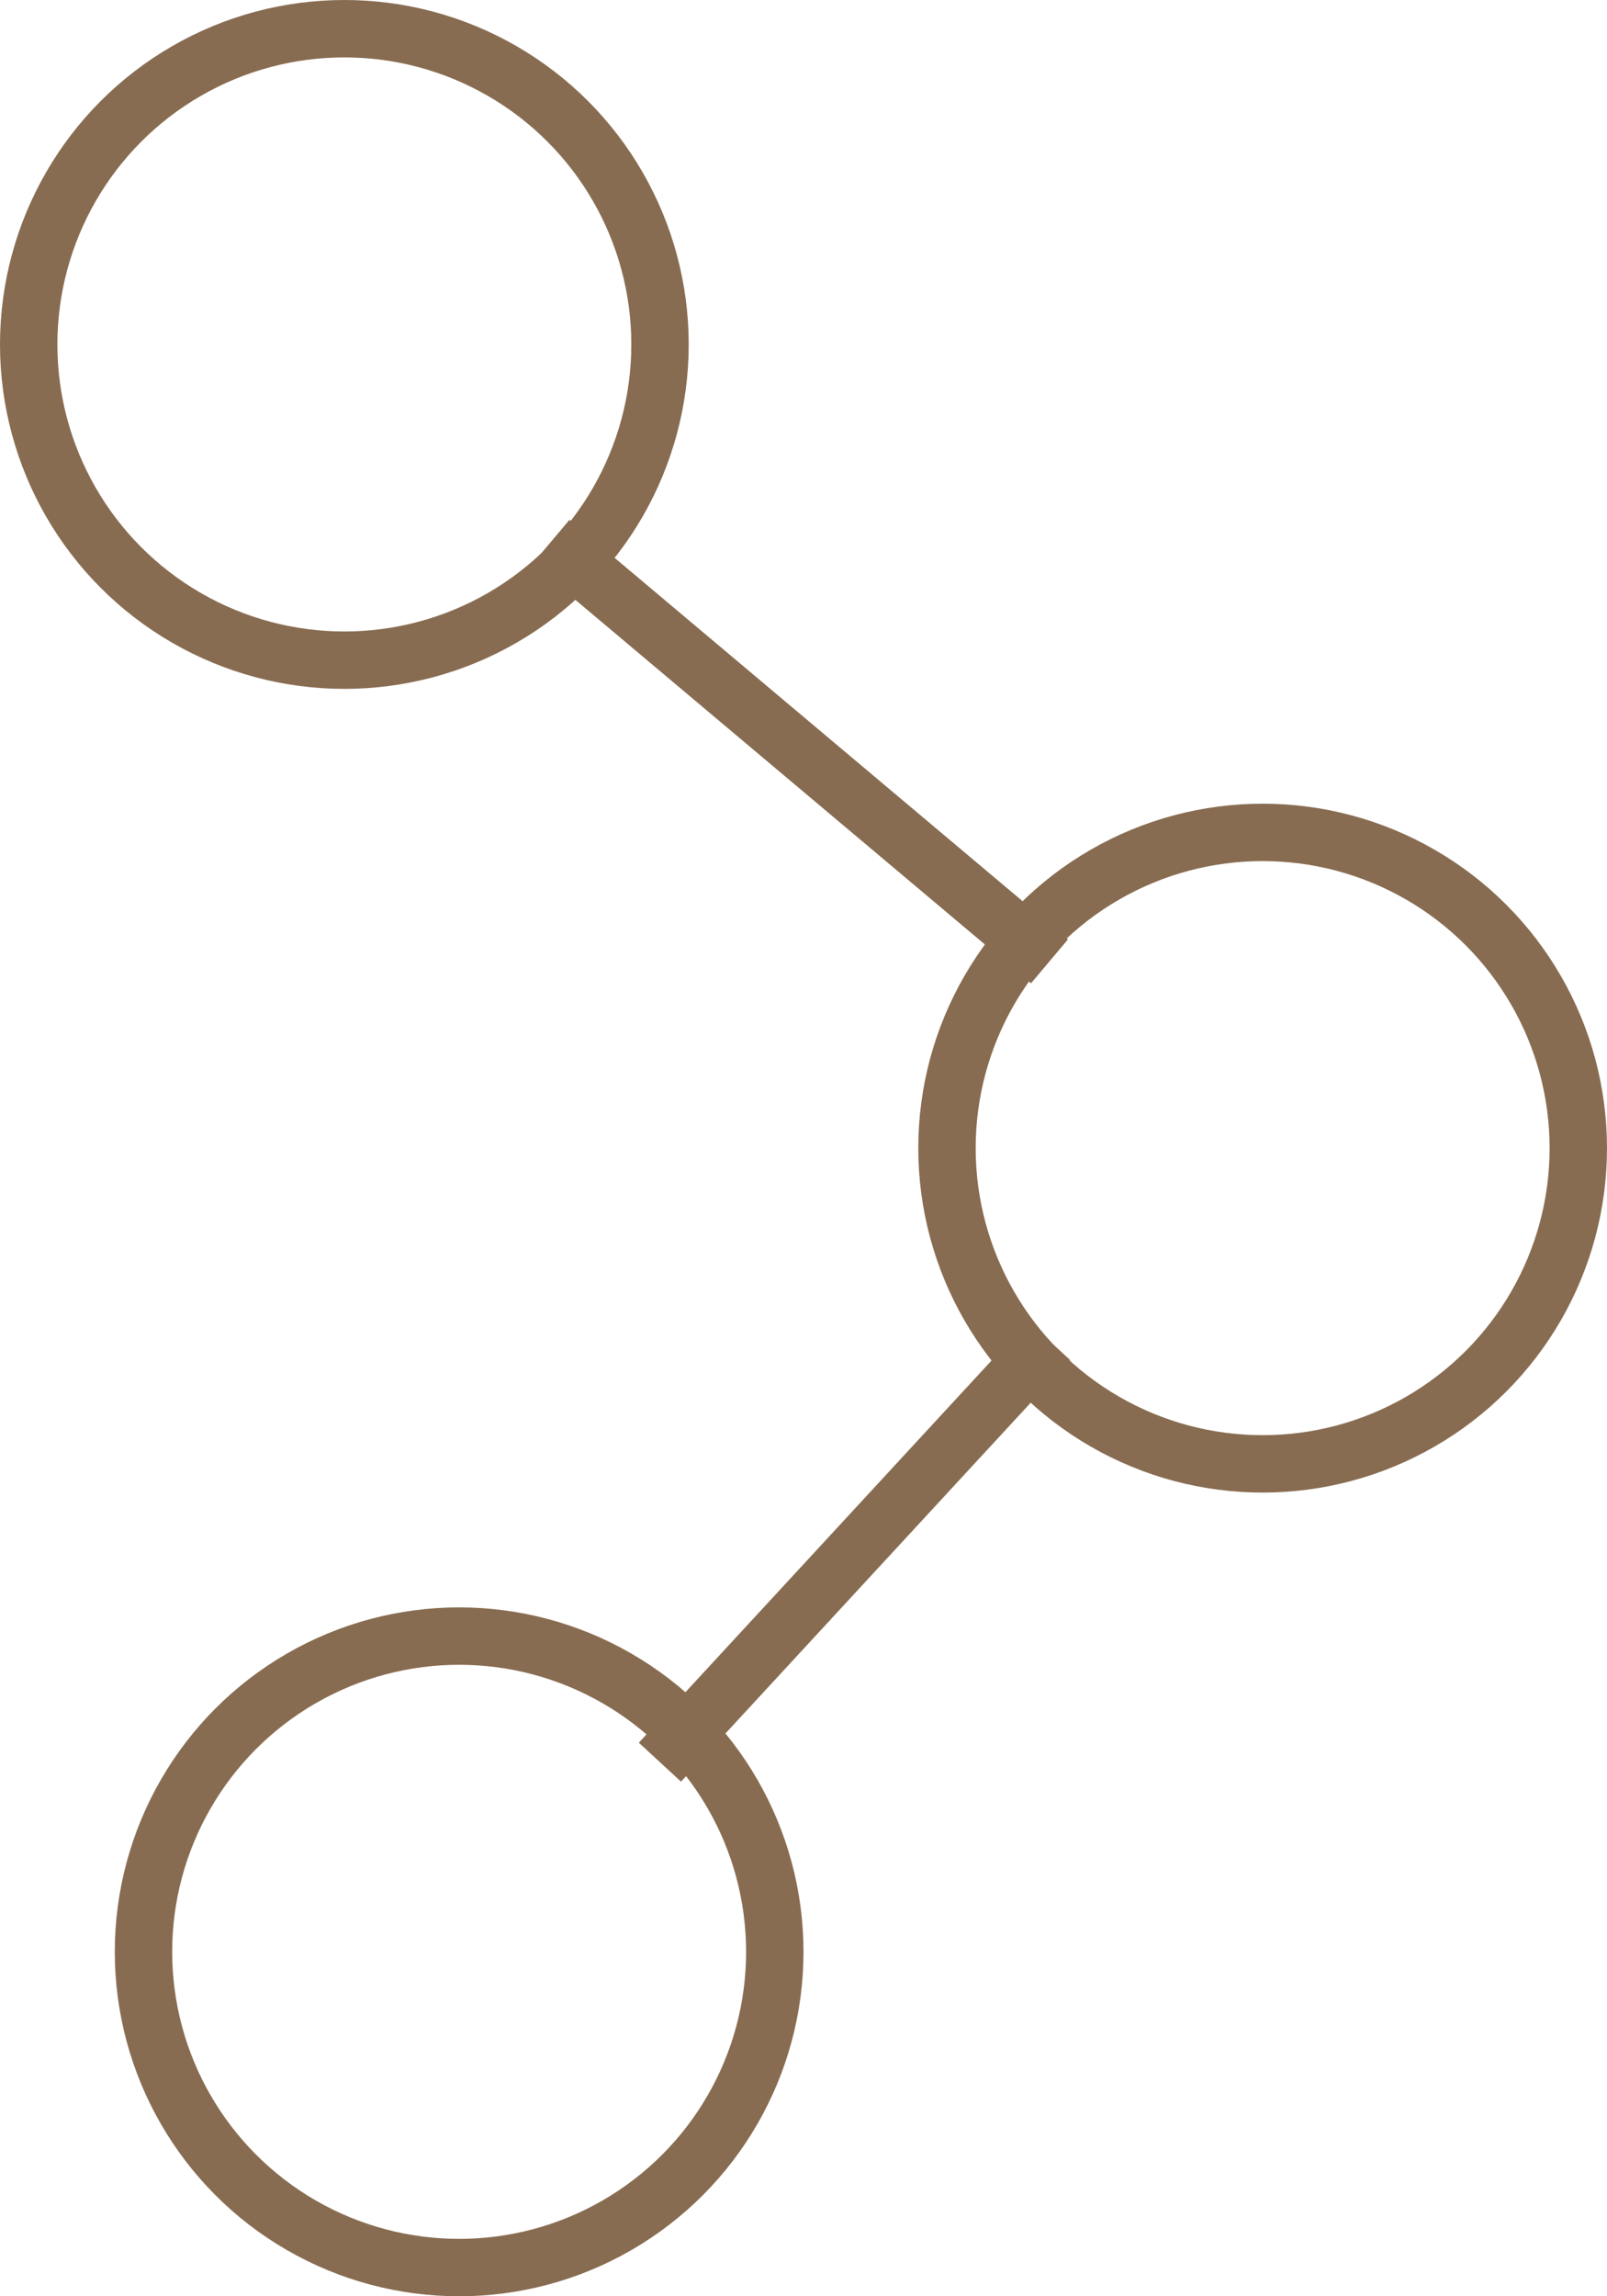 <svg xmlns="http://www.w3.org/2000/svg" width="14" height="20" viewBox="0 0 14 20">
  <g id="Group_1231" data-name="Group 1231" transform="translate(-960 -522)">
    <g id="Ellipse_10" data-name="Ellipse 10" transform="translate(960 522)" fill="none" stroke="#886c51" stroke-width="0.5">
      <circle cx="3" cy="3" r="3" stroke="none"/>
      <circle cx="3" cy="3" r="2.75" fill="none"/>
    </g>
    <g id="Ellipse_11" data-name="Ellipse 11" transform="translate(968 529)" fill="none" stroke="#886c51" stroke-width="0.5">
      <circle cx="3" cy="3" r="3" stroke="none"/>
      <circle cx="3" cy="3" r="2.75" fill="none"/>
    </g>
    <g id="Ellipse_12" data-name="Ellipse 12" transform="translate(961 536)" fill="none" stroke="#886c51" stroke-width="0.5">
      <circle cx="3" cy="3" r="3" stroke="none"/>
      <circle cx="3" cy="3" r="2.75" fill="none"/>
    </g>
    <path id="Path_364" data-name="Path 364" d="M-13330.2-21884.281l4.343,3.654" transform="translate(14295 22411)" fill="none" stroke="#886c51" stroke-width="0.5"/>
    <path id="Path_365" data-name="Path 365" d="M-13325.861-21877.324l-3.39,3.672" transform="translate(14295 22411)" fill="none" stroke="#886c51" stroke-width="0.5"/>
  </g>
</svg>
